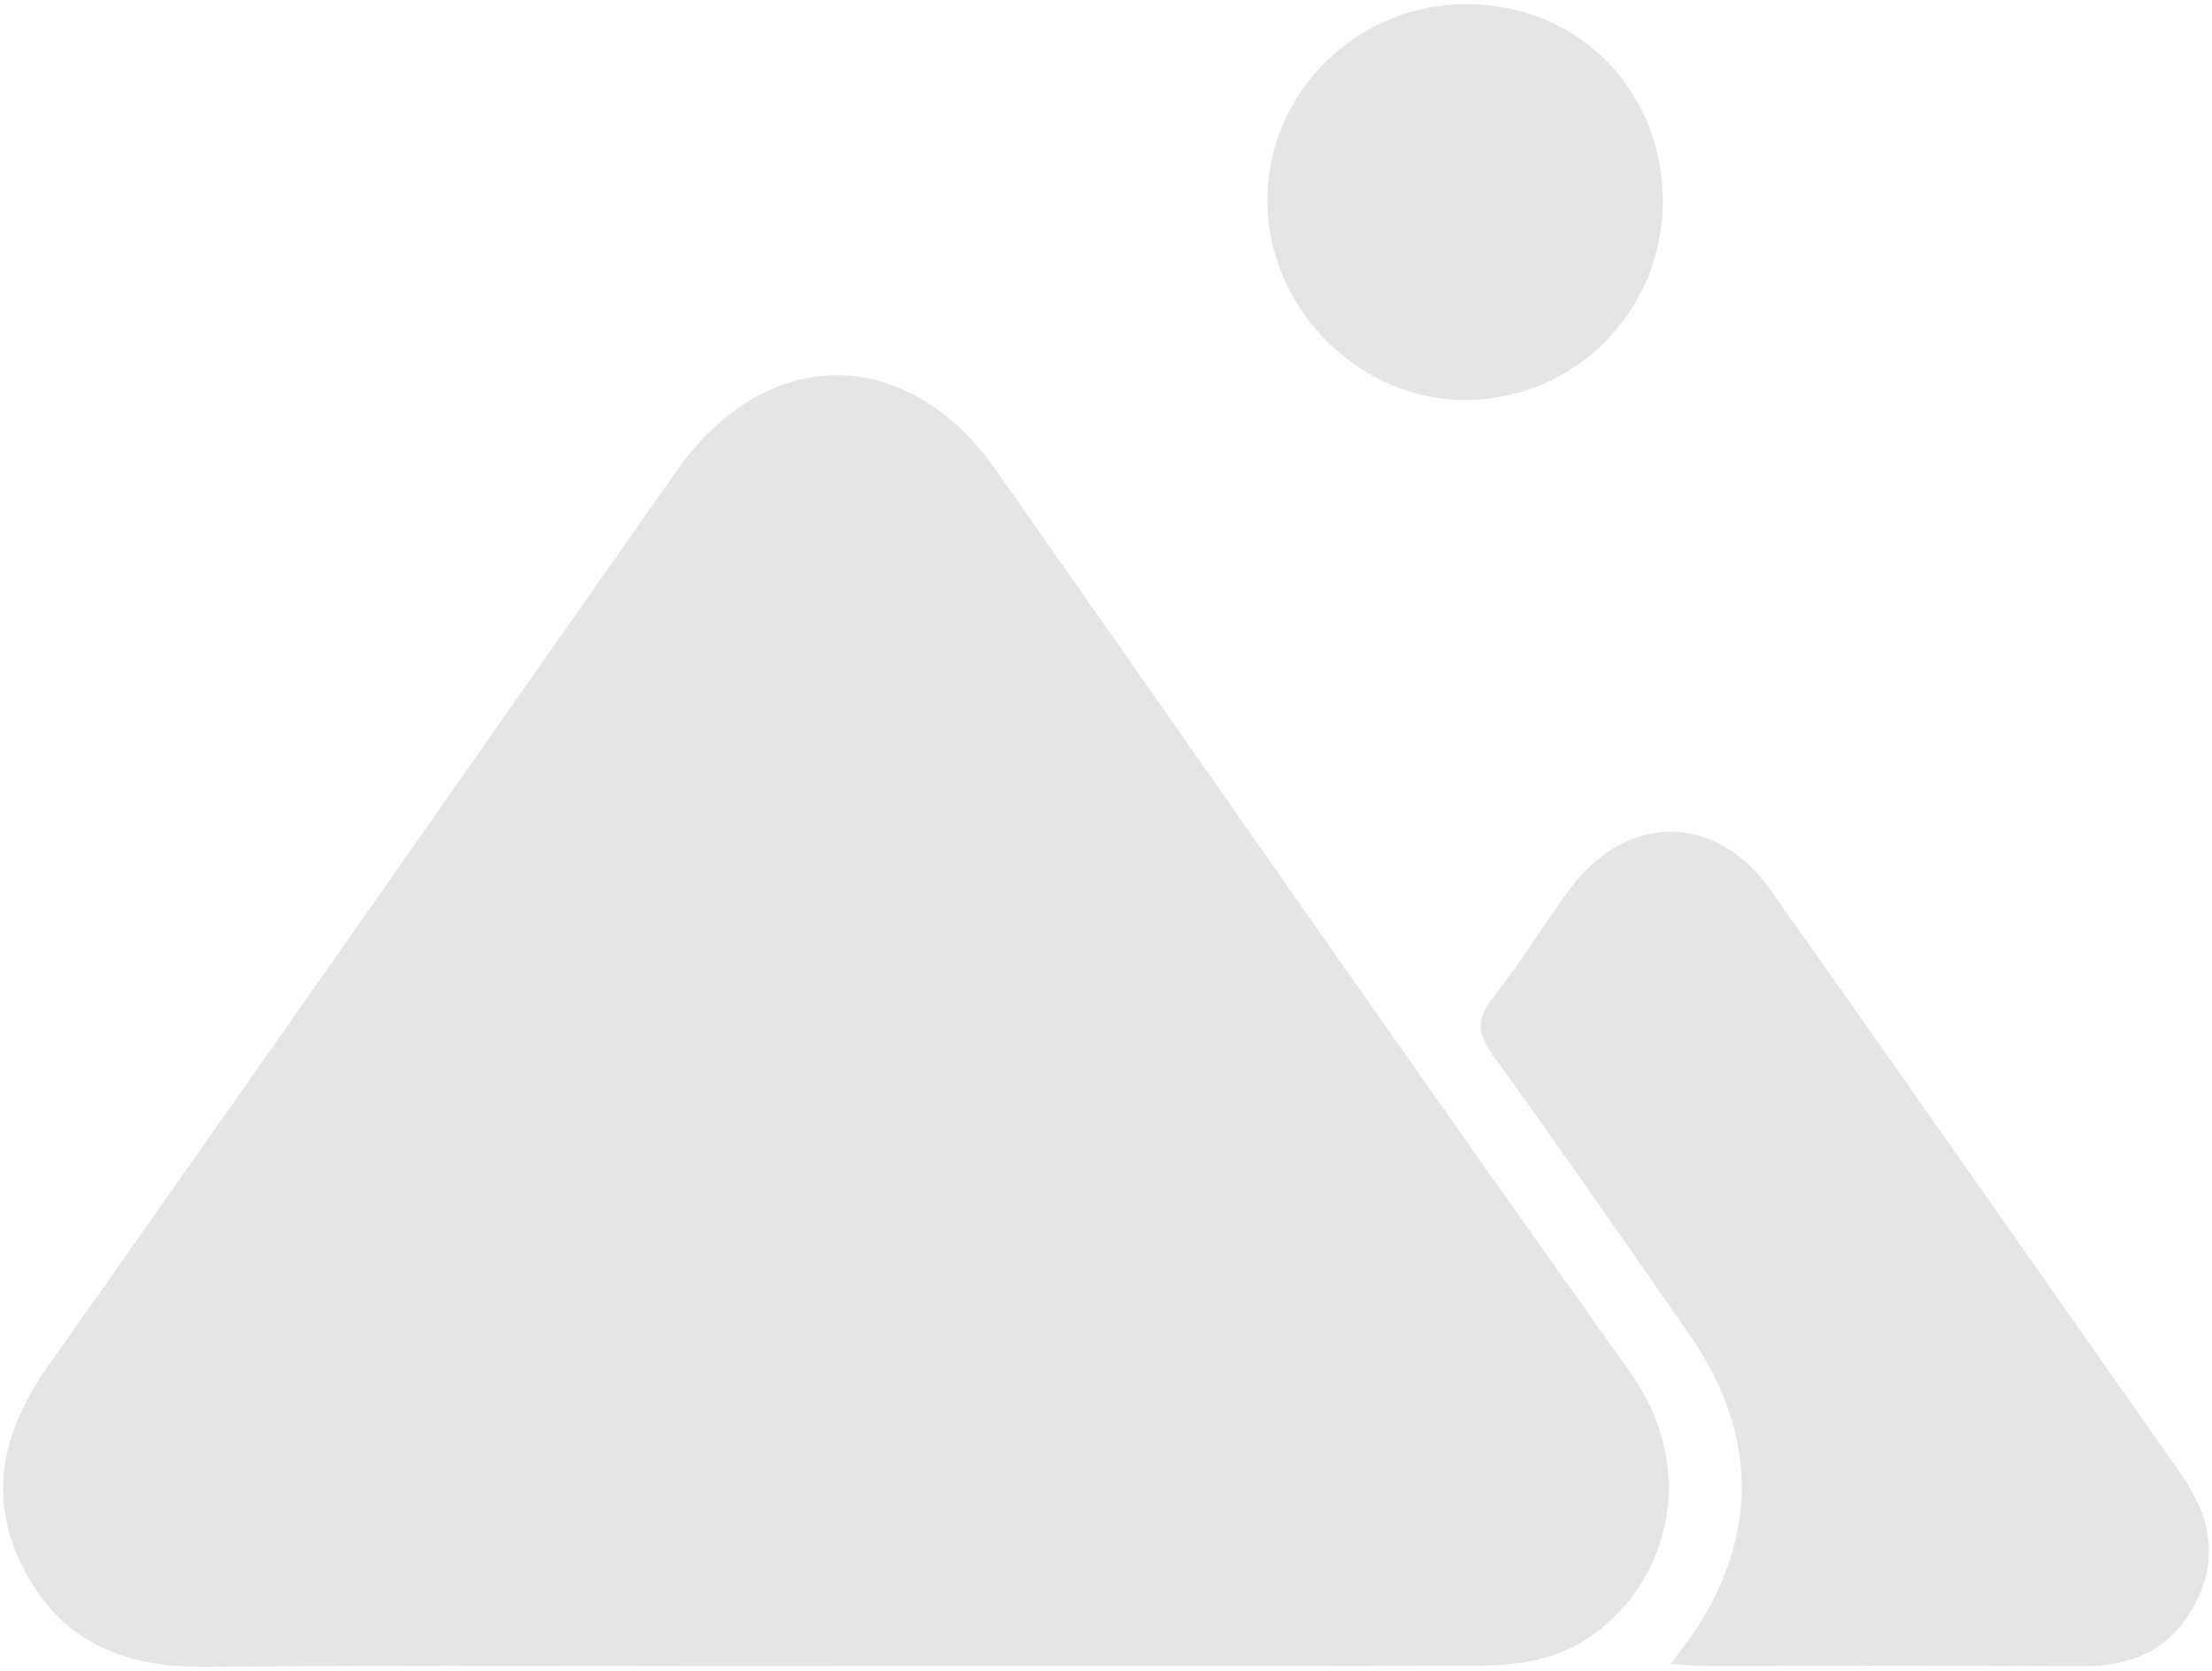 <svg width="266" height="201" viewBox="0 0 266 201" fill="none" xmlns="http://www.w3.org/2000/svg">
<path d="M100.426 200.424C75.141 200.424 49.856 200.275 24.572 200.498C15.075 200.583 7.552 197.578 3 189C-1.668 180.208 0.241 172.15 5.823 164.24C31.097 128.449 56.18 92.52 81.349 56.655C92.076 41.366 109.053 41.281 119.727 56.485C145.118 92.637 170.286 128.937 195.921 164.898C206.606 179.879 197.64 196.506 185.194 199.564C182.499 200.222 179.613 200.36 176.812 200.36C151.346 200.413 125.892 200.392 100.426 200.392C100.426 200.403 100.426 200.413 100.426 200.424Z" fill="#E5E5E5"/>
<path d="M200.876 200.148C201.895 198.8 202.51 198.024 203.083 197.228C211.465 185.454 211.603 172.745 203.317 160.768C195.475 149.44 187.613 138.132 179.549 126.963C177.703 124.404 177.459 122.642 179.485 120.072C182.764 115.921 185.523 111.366 188.653 107.098C195.518 97.733 206.266 97.648 212.93 107.066C229.45 130.424 245.812 153.888 262.269 177.289C265.791 182.311 266.916 187.503 263.839 193.151C260.889 198.577 256.157 200.477 250.194 200.424C235.169 200.318 220.155 200.392 205.131 200.382C203.953 200.382 202.786 200.265 200.876 200.148Z" fill="#E5E5E5"/>
<path d="M199.953 24.4C199.878 37.427 189.459 47.949 176.482 48.119C163.59 48.278 152.481 37.268 152.407 24.24C152.322 11.17 163.113 0.489 176.376 0.5C189.809 0.511 200.027 10.873 199.953 24.4Z" fill="#E5E5E5"/>
</svg>
